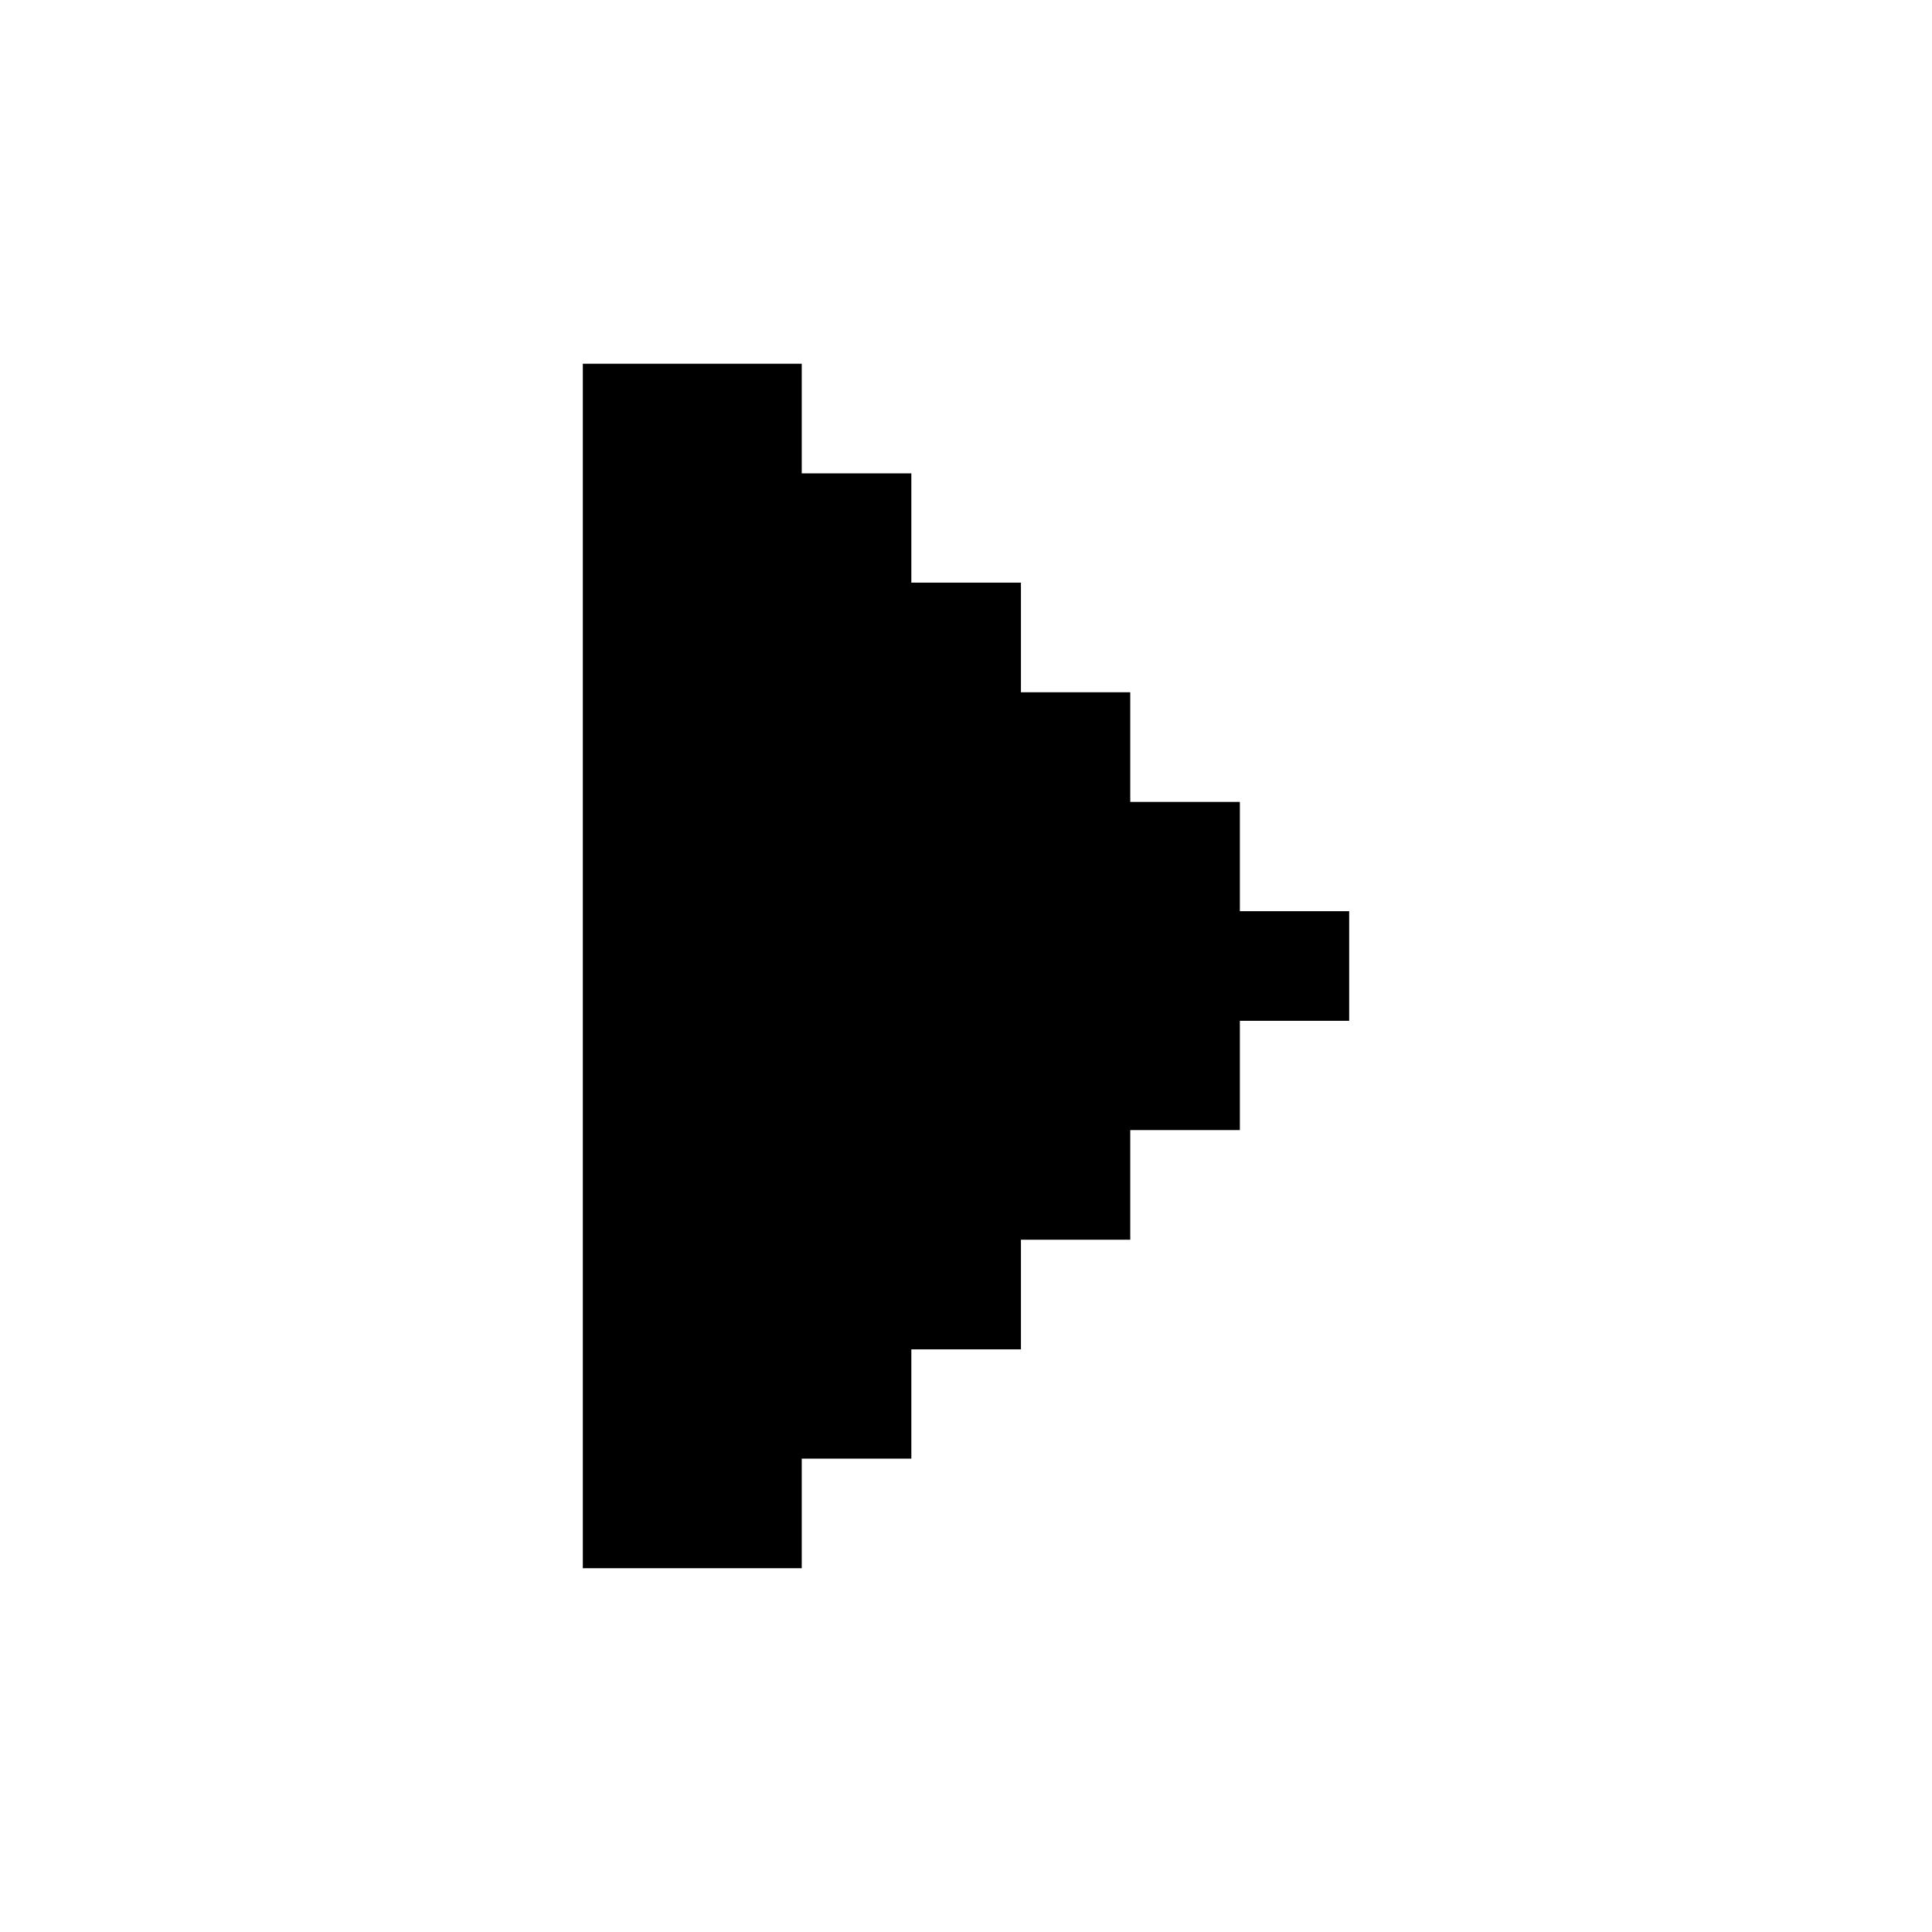<svg width="48" height="48" viewBox="0 0 48 48" fill="none" xmlns="http://www.w3.org/2000/svg">
<g clip-path="url(#clip0_8_5751)">
<path d="M14.48 9.037H19.919V11.761H22.642V14.476H25.365V17.2H28.081V19.923H30.804V22.638H33.52V25.362H30.804V28.077H28.081V30.8H25.365V33.524H22.642V36.239H19.919V38.962H14.48V9.037Z" fill="currentColor"/>
</g>
<defs>
<clipPath id="clip0_8_5751">
<rect width="19.04" height="29.925" fill="white" transform="translate(14.48 9.037)"/>
</clipPath>
</defs>
</svg>
